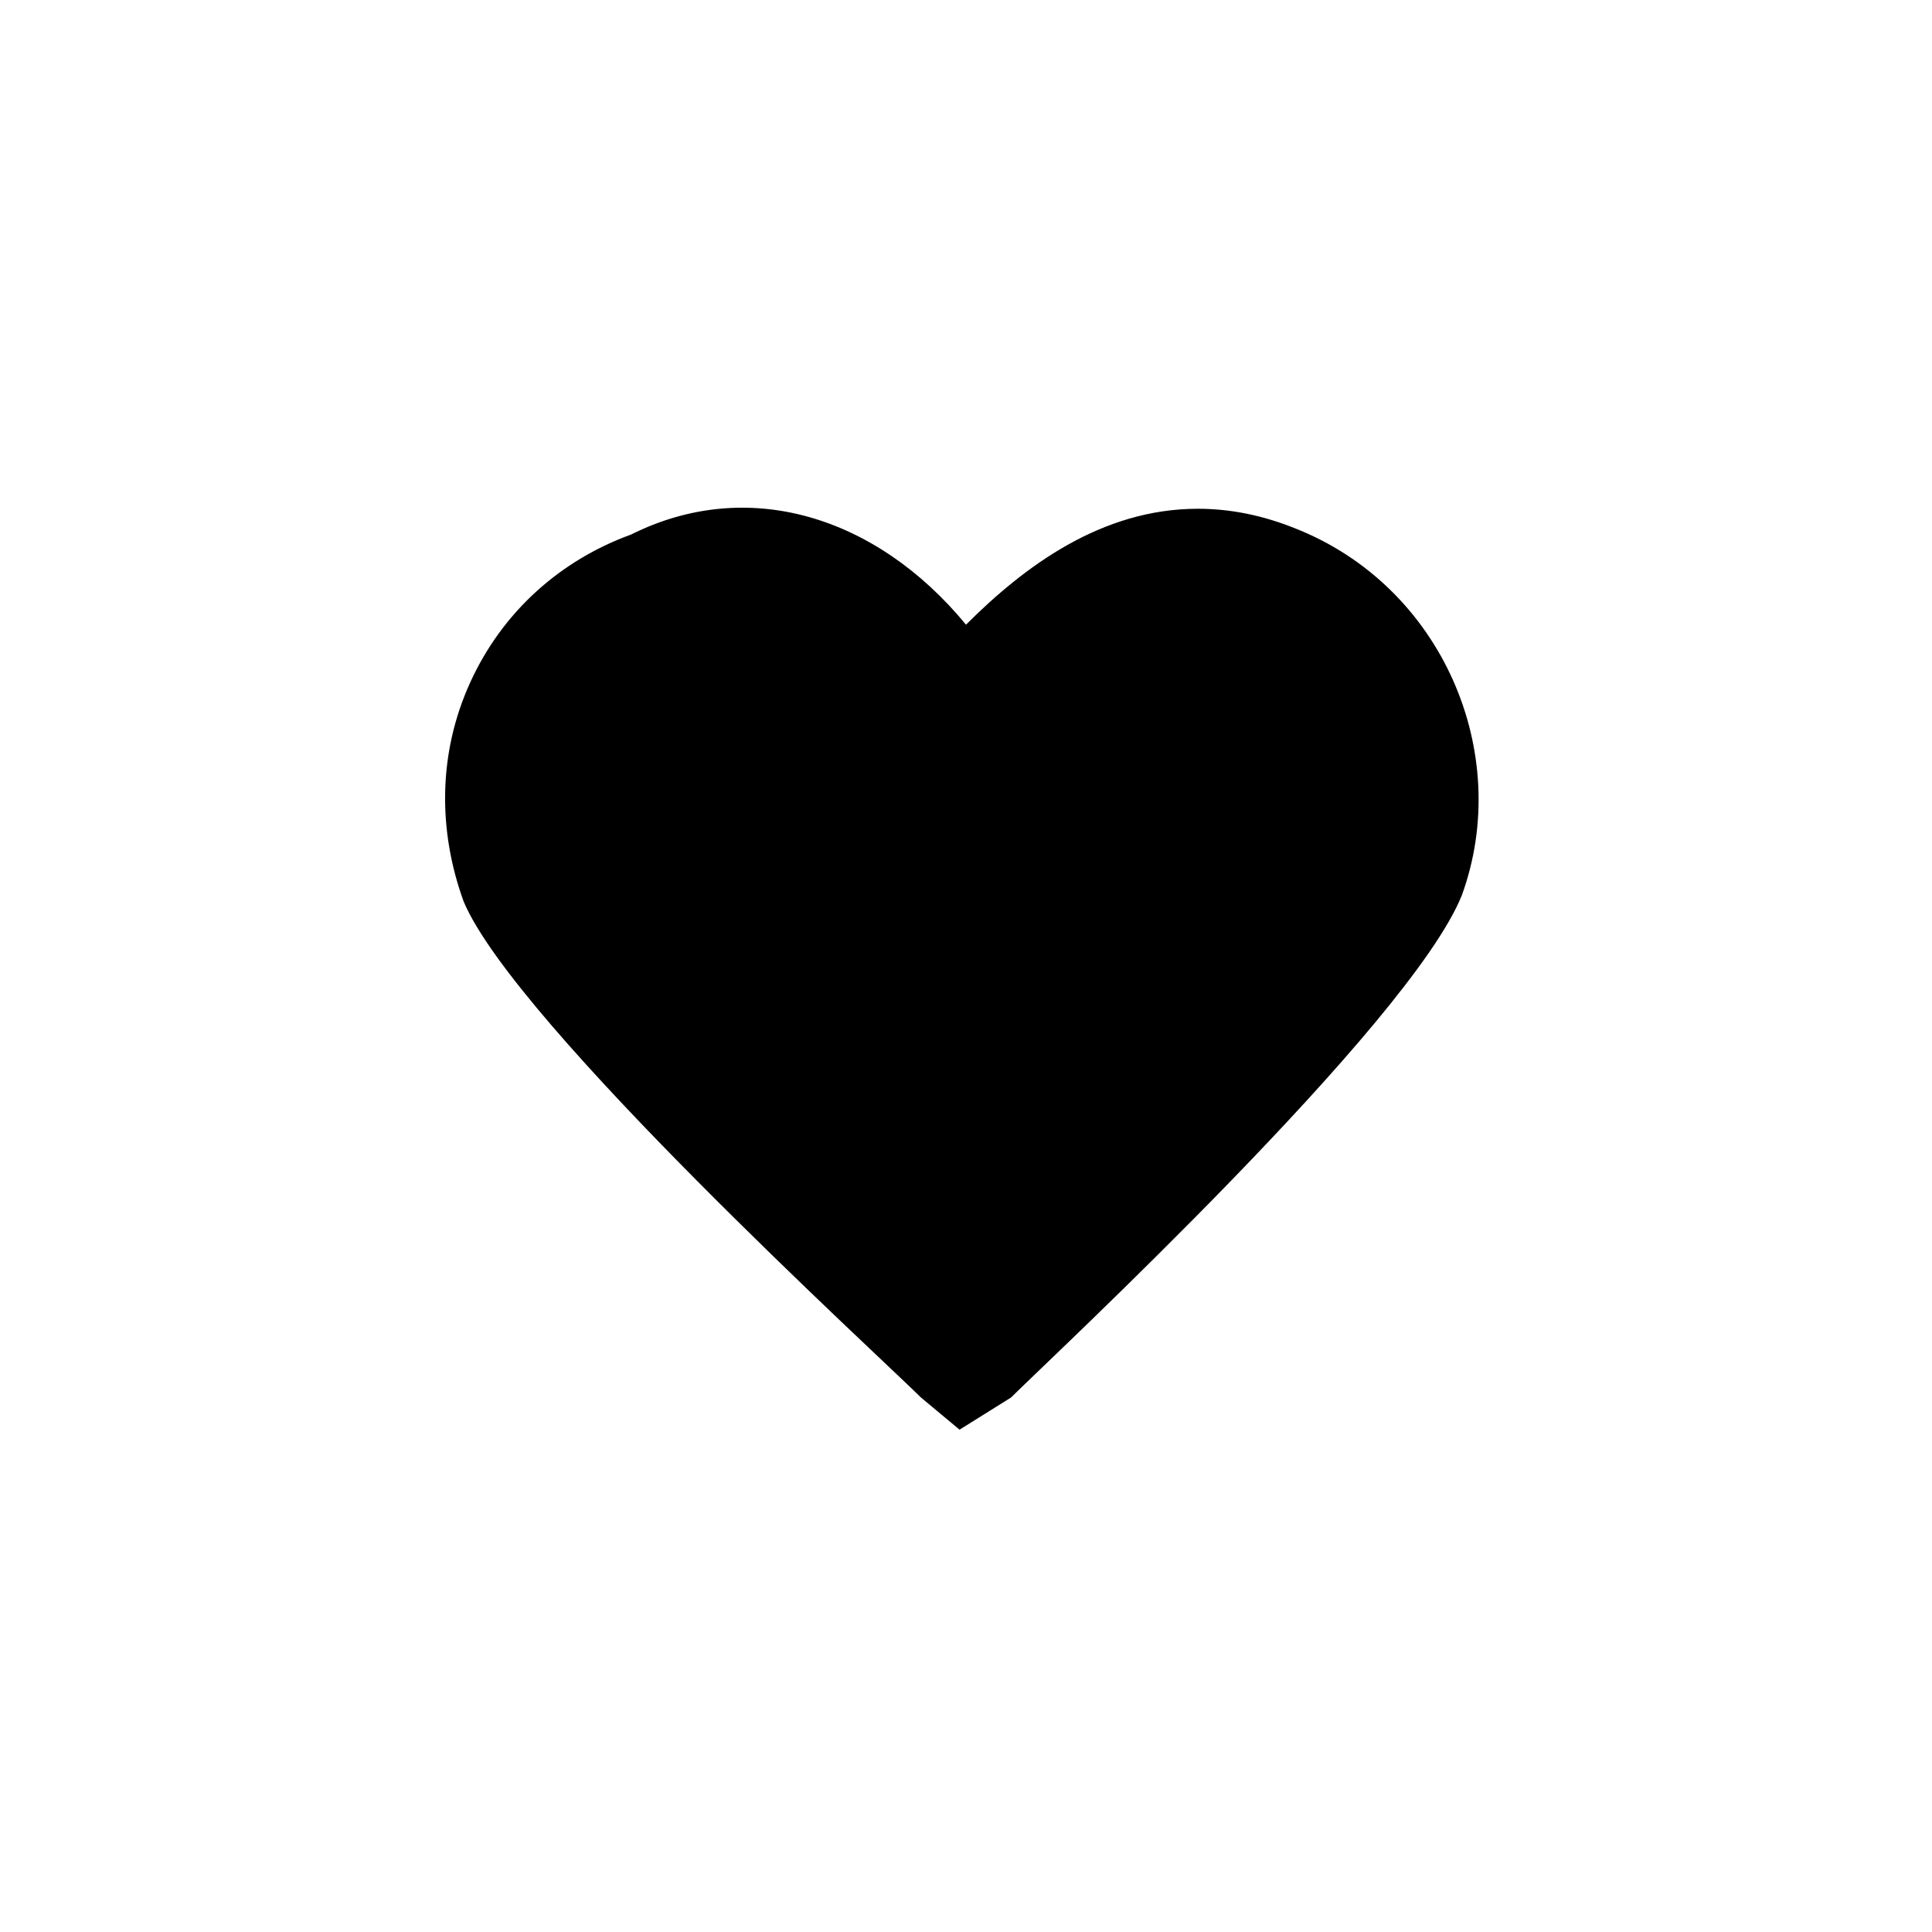 <?xml version="1.0" standalone="no"?><!DOCTYPE svg PUBLIC "-//W3C//DTD SVG 1.1//EN" "http://www.w3.org/Graphics/SVG/1.1/DTD/svg11.dtd"><svg t="1502183775096" class="icon" style="" viewBox="0 0 1024 1024" version="1.1" xmlns="http://www.w3.org/2000/svg" p-id="2126" xmlns:xlink="http://www.w3.org/1999/xlink" width="200" height="200"><defs><style type="text/css"></style></defs><path d="M508.587 757.76l-20.48-17.067c-20.48-20.48-215.04-197.973-242.347-262.826-13.653-37.547-13.653-78.507 3.413-116.054 17.067-37.546 47.787-64.853 85.334-78.506 61.44-30.72 129.706-10.24 177.493 47.786 30.72-30.72 71.68-61.44 122.88-61.44 17.067 0 34.133 3.414 51.2 10.24 78.507 30.72 116.053 119.467 88.747 194.56-27.307 68.267-218.454 245.76-238.934 266.24l-27.306 17.067z" p-id="2127"></path></svg>
